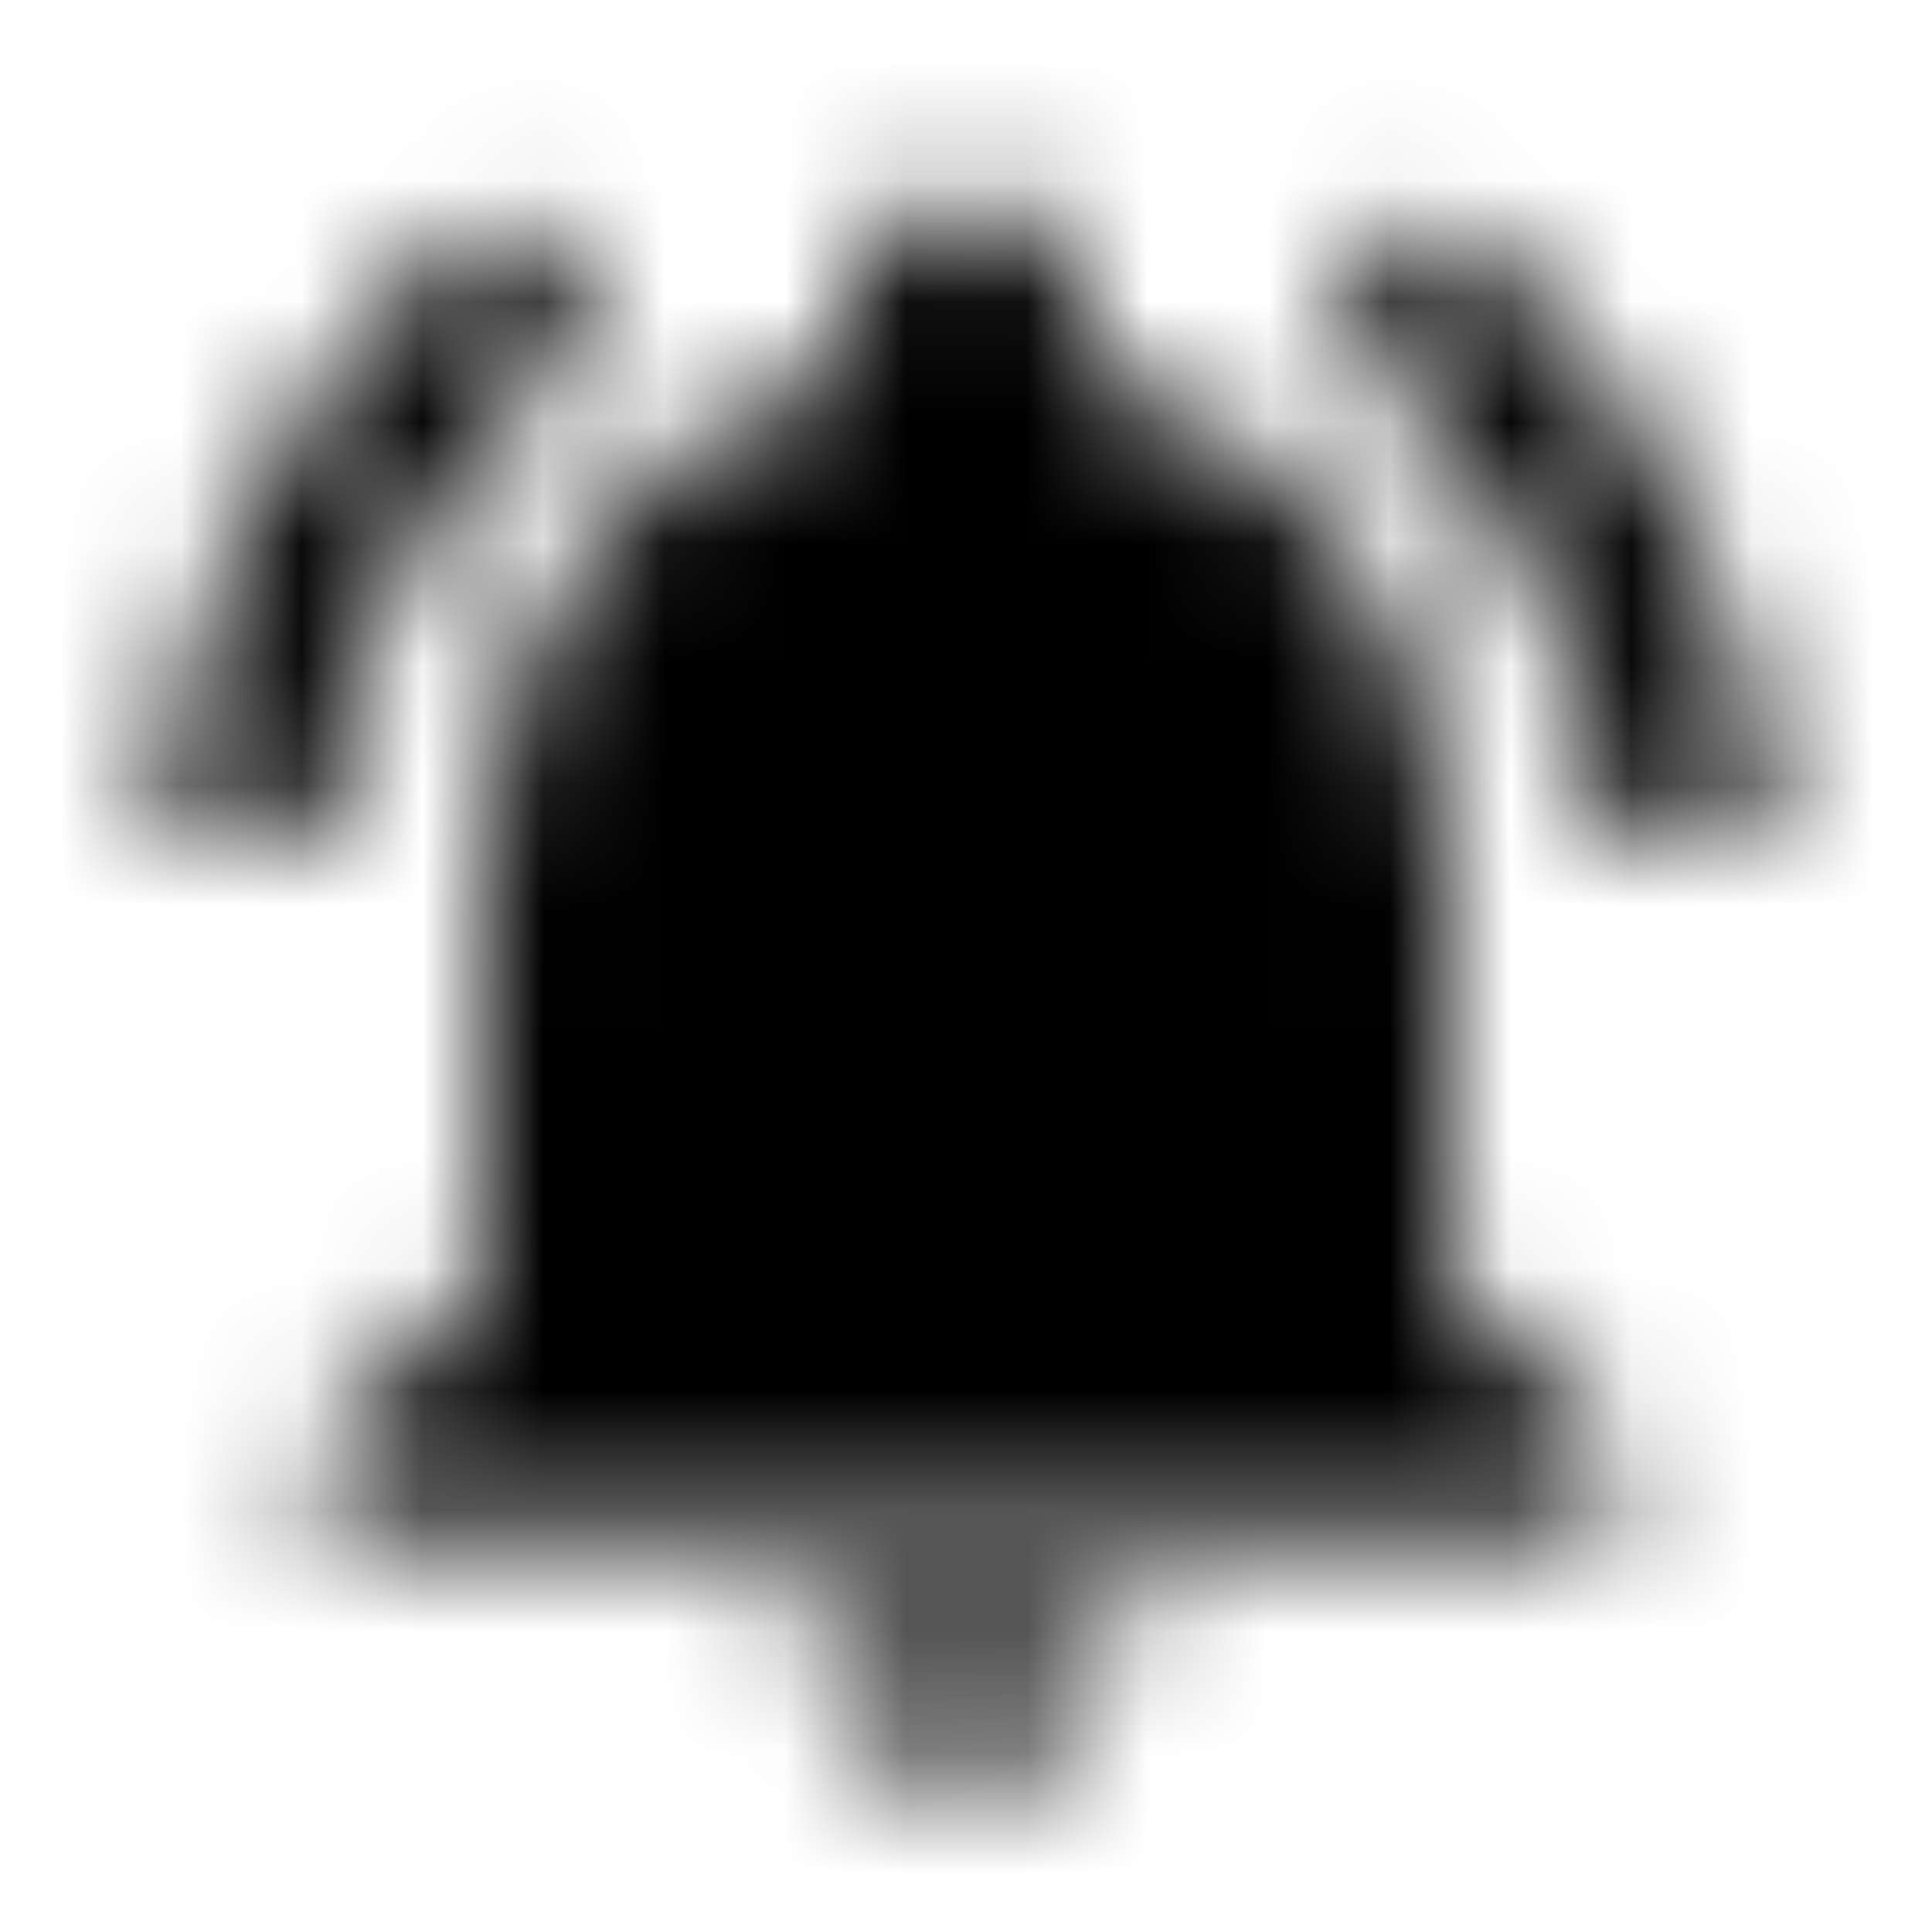 <svg xmlns="http://www.w3.org/2000/svg" xmlns:xlink="http://www.w3.org/1999/xlink" width="16" height="16" viewBox="0 0 16 16">
  <defs>
    <path id="notifications-active-a" d="M5.053,2.72 L4.1,1.767 C2.5,2.987 1.447,4.867 1.353,7 L2.687,7 C2.787,5.233 3.693,3.687 5.053,2.72 L5.053,2.72 Z M13.313,7 L14.647,7 C14.547,4.867 13.493,2.987 11.9,1.767 L10.953,2.72 C12.3,3.687 13.213,5.233 13.313,7 Z M12,7.333 C12,5.287 10.907,3.573 9,3.12 L9,2.667 C9,2.113 8.553,1.667 8,1.667 C7.447,1.667 7,2.113 7,2.667 L7,3.12 C5.087,3.573 4,5.28 4,7.333 L4,10.667 L2.667,12 L2.667,12.667 L13.333,12.667 L13.333,12 L12,10.667 L12,7.333 Z M8,14.667 C8.093,14.667 8.18,14.66 8.267,14.64 C8.7,14.547 9.053,14.253 9.227,13.853 C9.293,13.693 9.327,13.52 9.327,13.333 L6.66,13.333 C6.667,14.067 7.26,14.667 8,14.667 Z"/>
  </defs>
  <g fill="none" fill-rule="evenodd">
    <mask id="notifications-active-b" fill="#fff">
      <use xlink:href="#notifications-active-a"/>
    </mask>
    <g fill="CurrentColor" mask="url(#notifications-active-b)">
      <rect width="16" height="16"/>
    </g>
  </g>
</svg>
